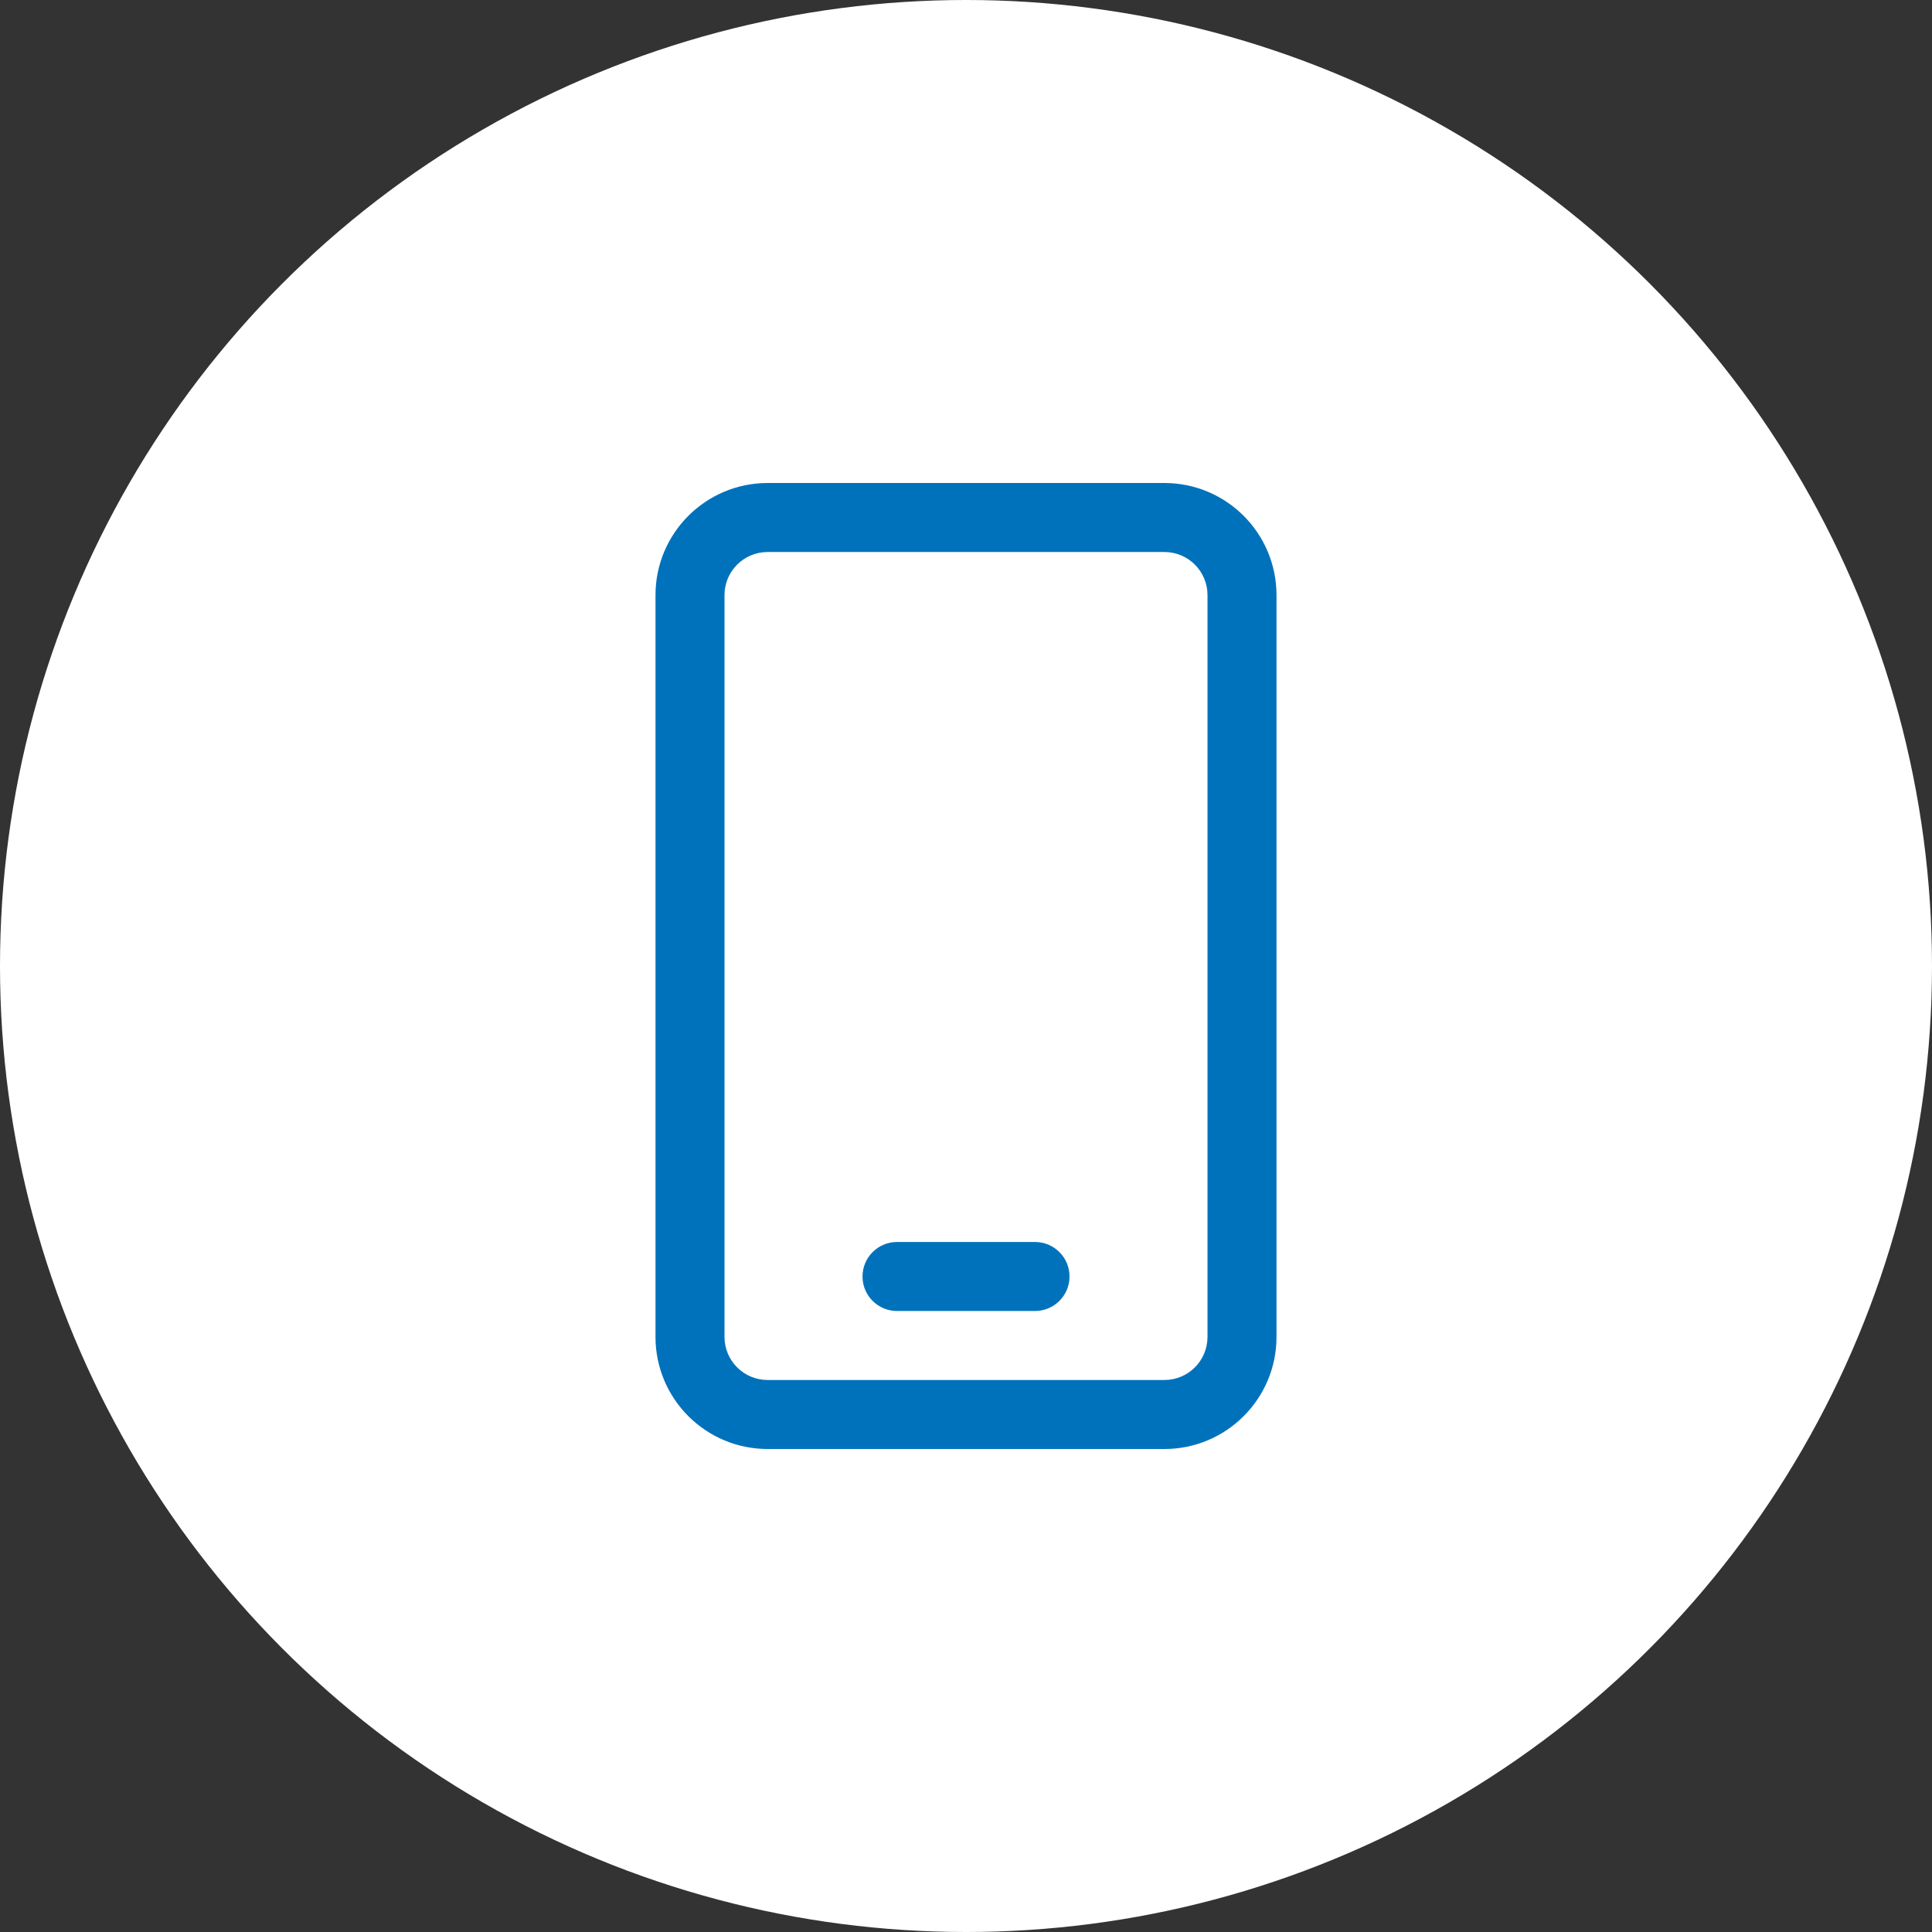 <svg width="60" height="60" viewBox="0 0 60 60" fill="none" xmlns="http://www.w3.org/2000/svg">
<rect x="0" y="0" width="60" height="60" fill="#333333" stroke="none"/>
<circle cx="30" cy="30" r="30" fill="#FFFFFF"/>
<path d="M23.84 15C21.916 15 20.357 16.559 20.357 18.482V41.518C20.357 43.441 21.916 45 23.84 45H36.161C38.084 45 39.643 43.441 39.643 41.518V18.482C39.643 16.559 38.084 15 36.161 15H23.84ZM22.5 18.482C22.5 17.742 23.1 17.143 23.84 17.143H36.161C36.901 17.143 37.5 17.742 37.5 18.482V41.518C37.5 42.258 36.901 42.857 36.161 42.857H23.84C23.1 42.857 22.5 42.258 22.5 41.518V18.482ZM27.857 38.571C27.266 38.571 26.786 39.051 26.786 39.643C26.786 40.235 27.266 40.714 27.857 40.714H32.143C32.735 40.714 33.215 40.235 33.215 39.643C33.215 39.051 32.735 38.571 32.143 38.571H27.857Z" fill="#0072BB"/>
</svg>
